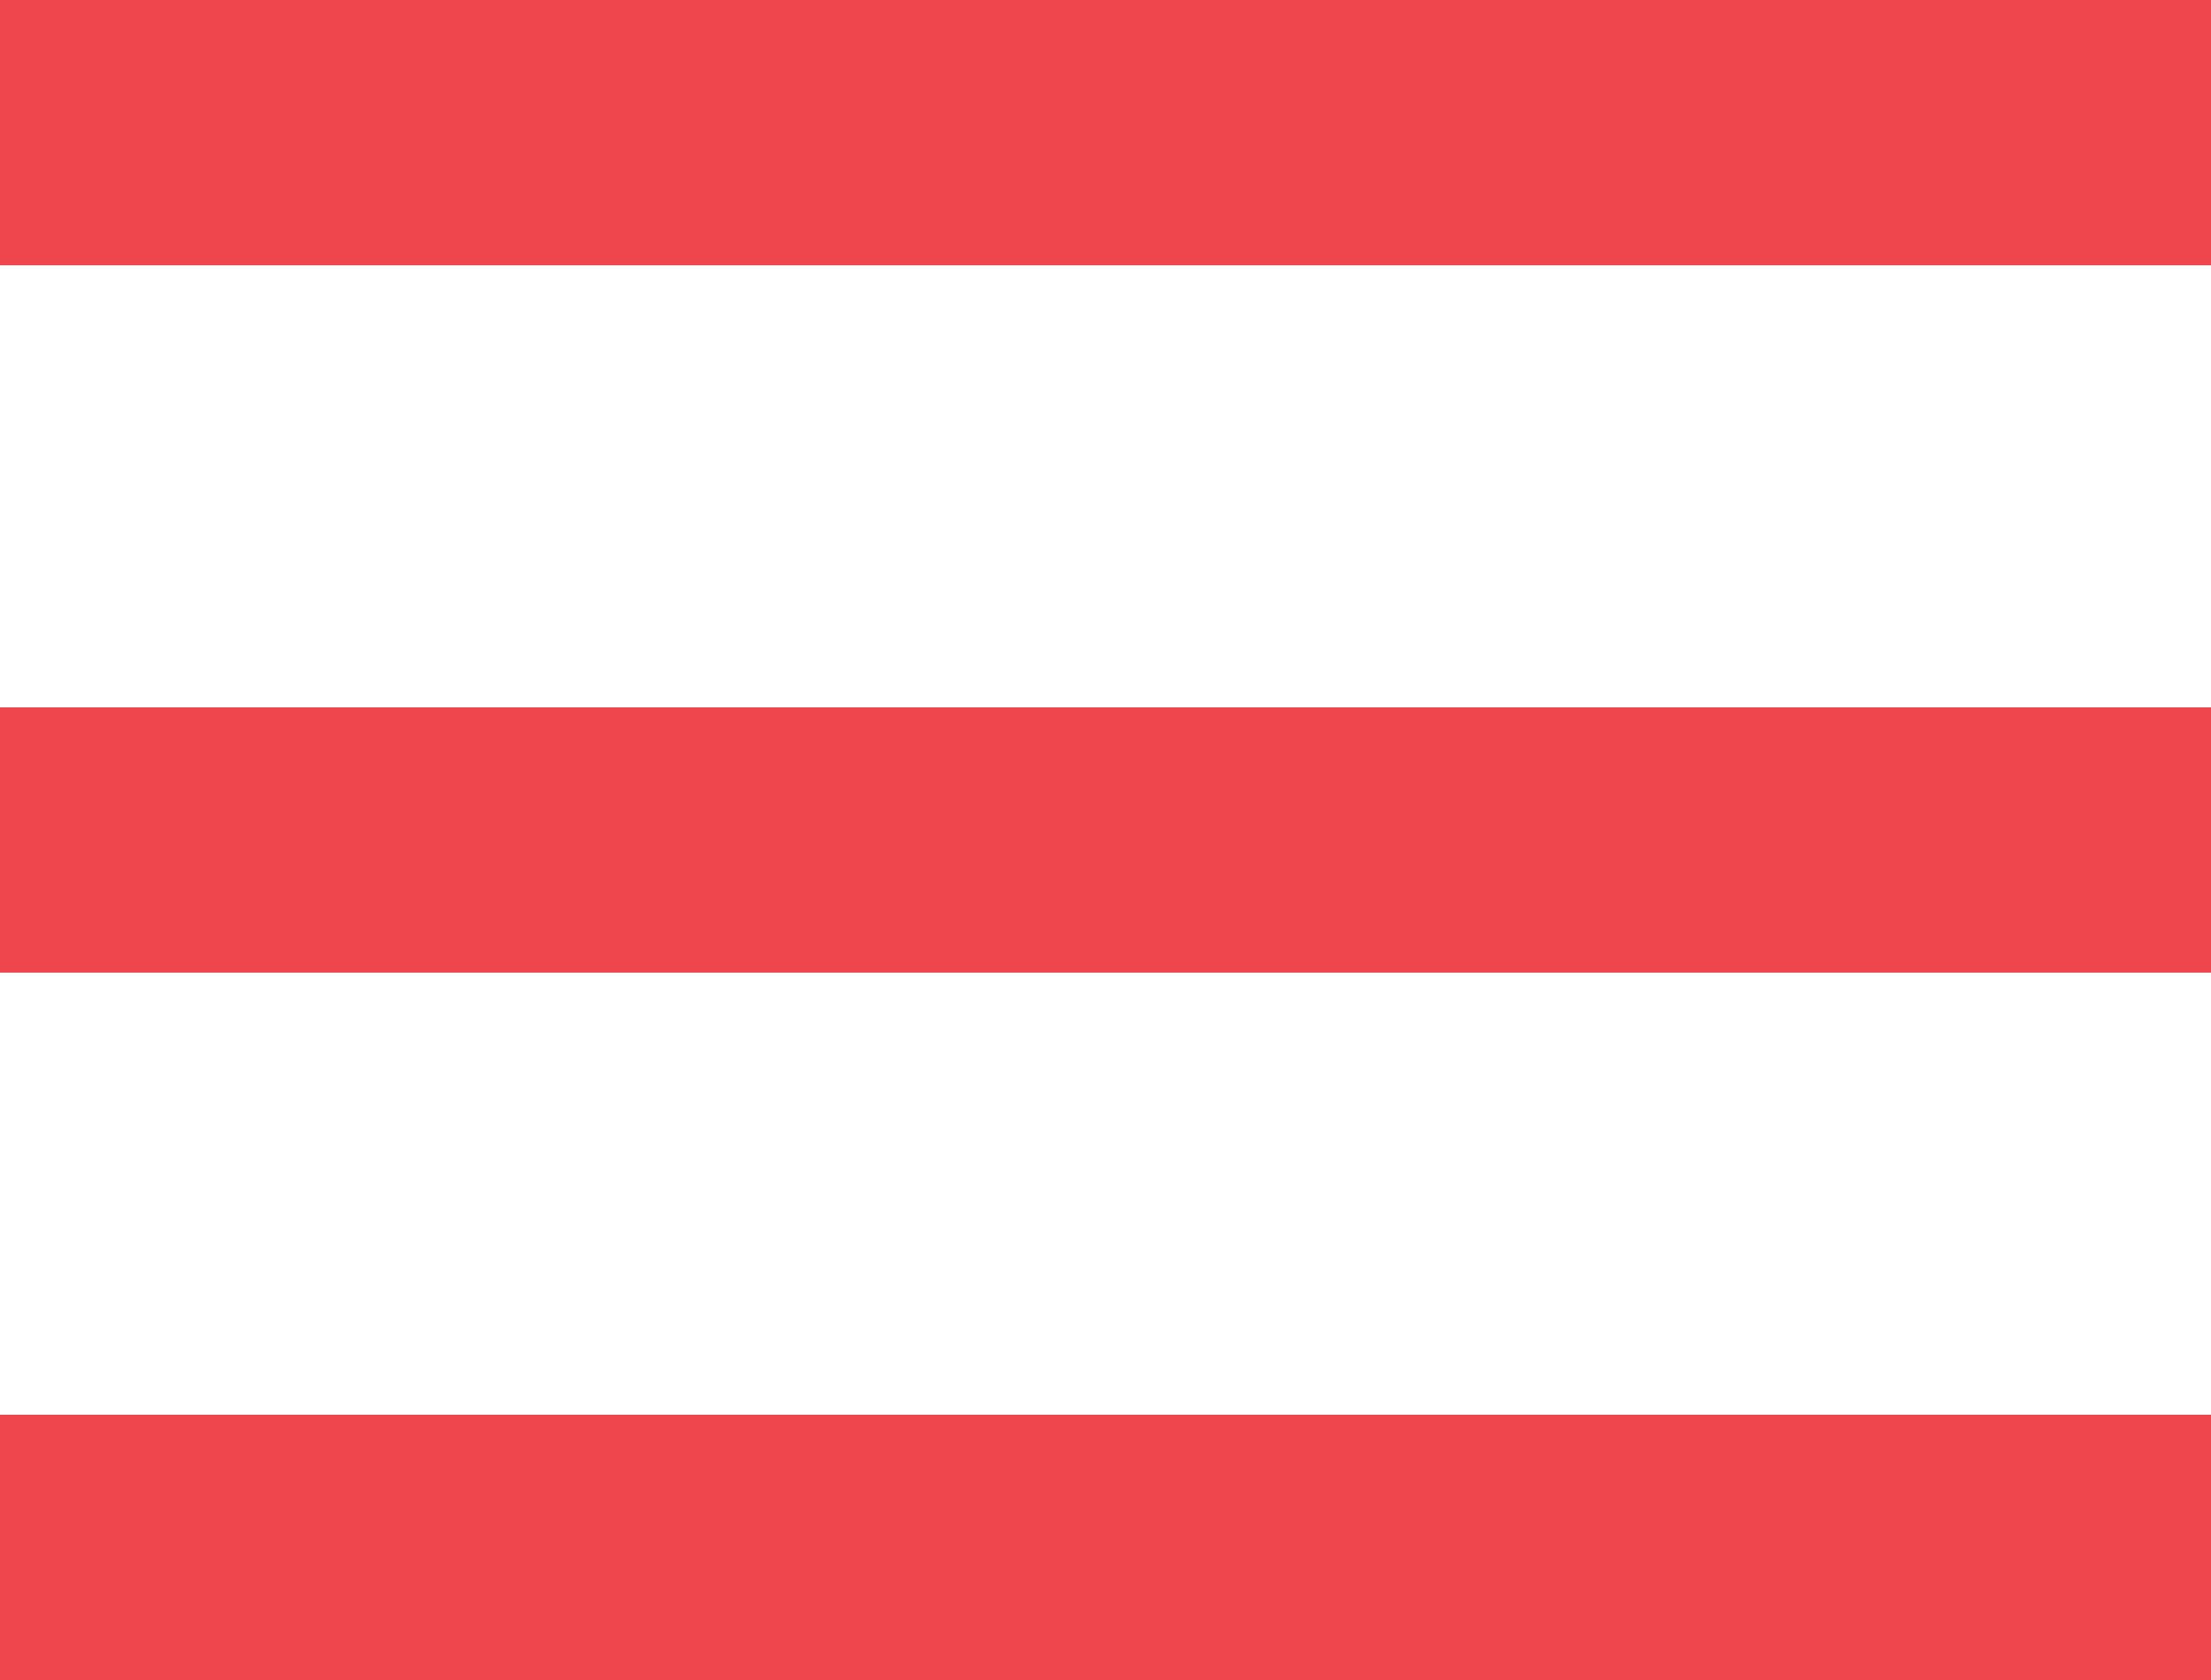 <svg width="25" height="19" viewBox="0 0 25 19" fill="none" xmlns="http://www.w3.org/2000/svg">
<rect width="25" height="3" fill="#EF454C"/>
<rect y="8" width="25" height="3" fill="#EF454C"/>
<rect y="16" width="25" height="3" fill="#EF454C"/>
</svg>
